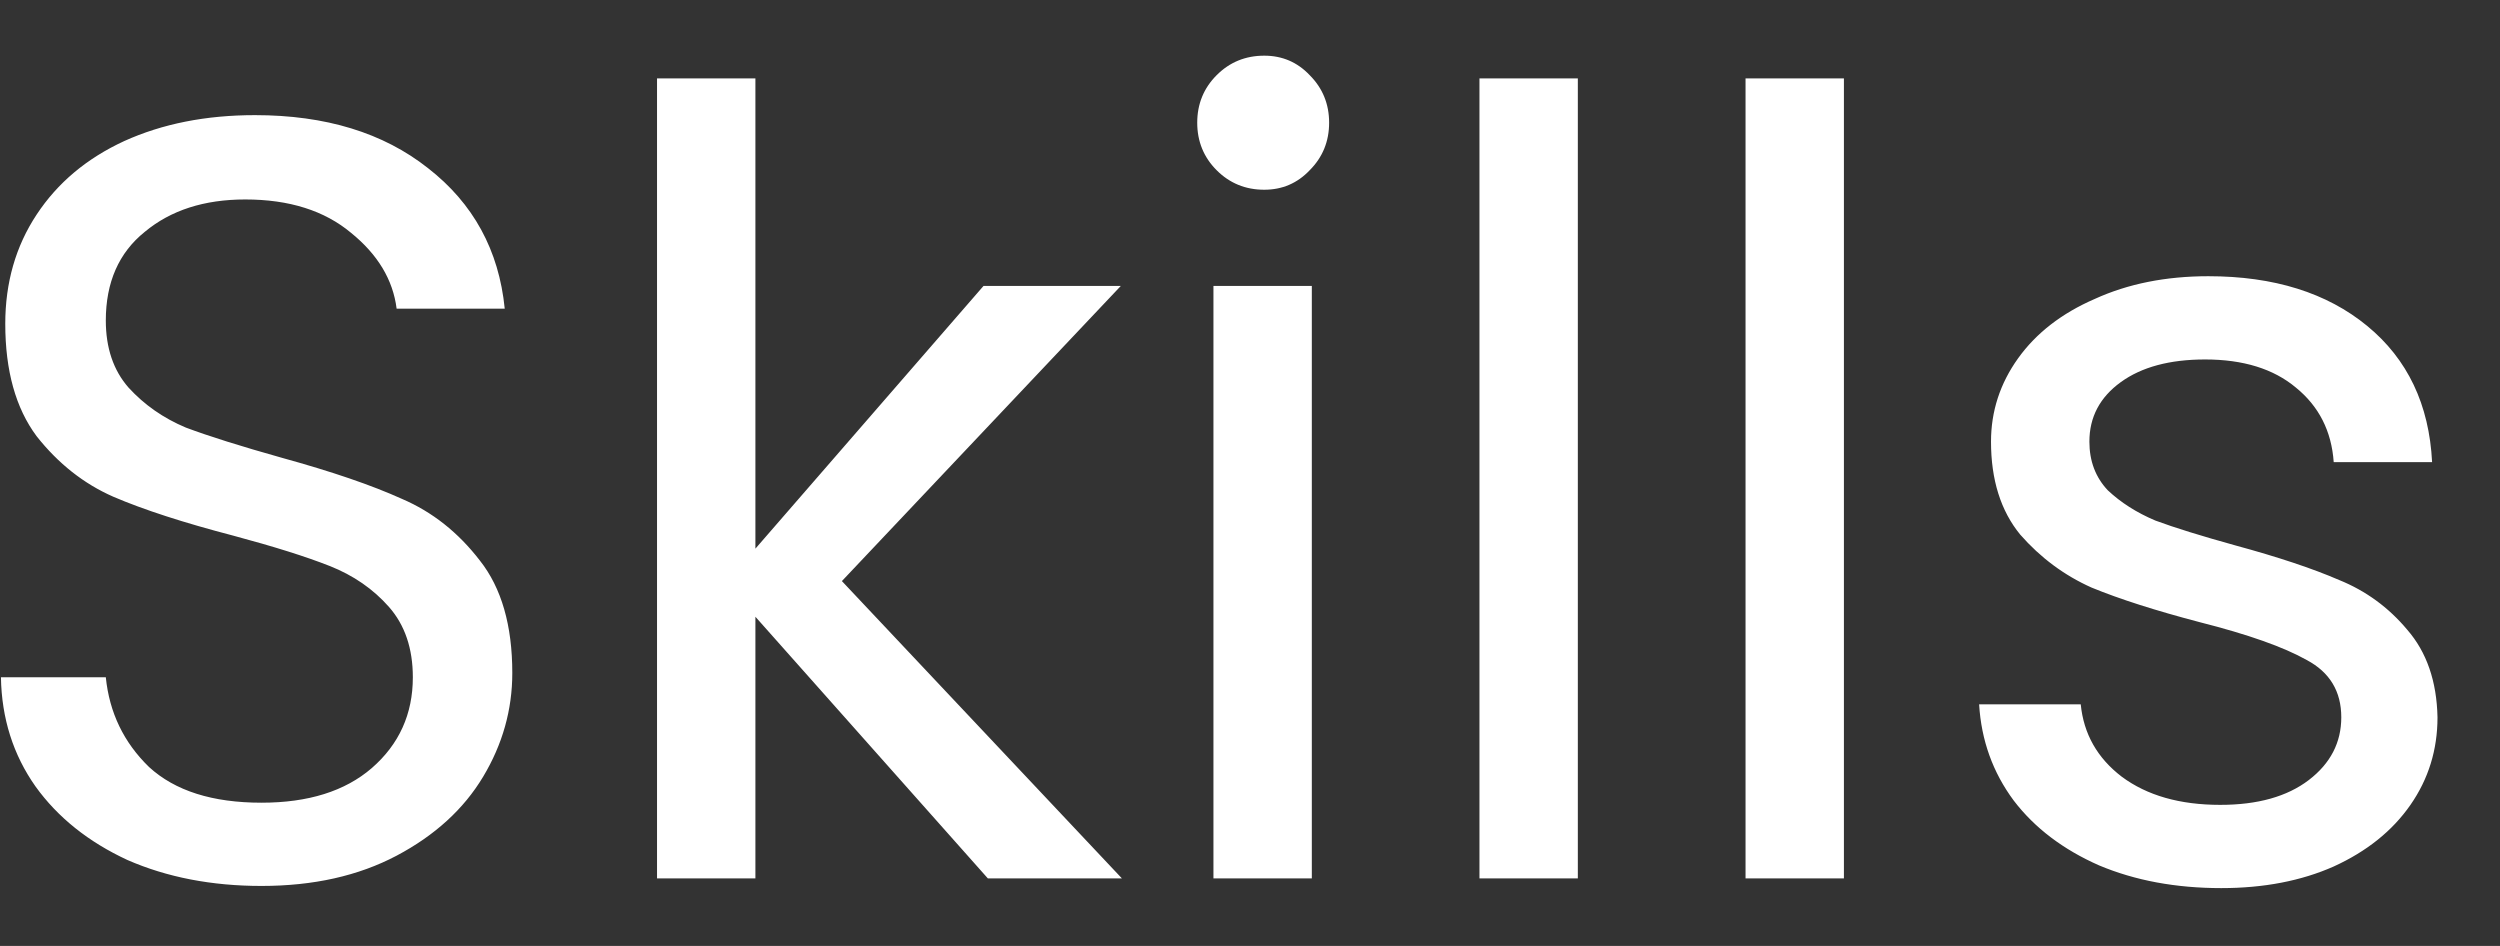<svg width="37" height="14" viewBox="0 0 37 14" fill="none" xmlns="http://www.w3.org/2000/svg">
<rect x="0" y="0" width="37" height="14" fill="#333333" stroke="none"/>
<path d="M3.87 13.112C3.134 13.112 2.472 12.984 1.886 12.728C1.31 12.461 0.856 12.099 0.526 11.64C0.195 11.171 0.024 10.632 0.014 10.024H1.566C1.619 10.547 1.832 10.989 2.206 11.352C2.59 11.704 3.144 11.88 3.87 11.88C4.563 11.88 5.107 11.709 5.502 11.368C5.907 11.016 6.11 10.568 6.11 10.024C6.11 9.597 5.992 9.251 5.758 8.984C5.523 8.717 5.23 8.515 4.878 8.376C4.526 8.237 4.051 8.088 3.454 7.928C2.718 7.736 2.126 7.544 1.678 7.352C1.24 7.16 0.862 6.861 0.542 6.456C0.232 6.04 0.078 5.485 0.078 4.792C0.078 4.184 0.232 3.645 0.542 3.176C0.851 2.707 1.283 2.344 1.838 2.088C2.403 1.832 3.048 1.704 3.774 1.704C4.819 1.704 5.672 1.965 6.334 2.488C7.006 3.011 7.384 3.704 7.47 4.568H5.87C5.816 4.141 5.592 3.768 5.198 3.448C4.803 3.117 4.28 2.952 3.63 2.952C3.022 2.952 2.526 3.112 2.142 3.432C1.758 3.741 1.566 4.179 1.566 4.744C1.566 5.149 1.678 5.48 1.902 5.736C2.136 5.992 2.419 6.189 2.75 6.328C3.091 6.456 3.566 6.605 4.174 6.776C4.91 6.979 5.502 7.181 5.95 7.384C6.398 7.576 6.782 7.88 7.102 8.296C7.422 8.701 7.582 9.256 7.582 9.96C7.582 10.504 7.438 11.016 7.15 11.496C6.862 11.976 6.435 12.365 5.87 12.664C5.304 12.963 4.638 13.112 3.87 13.112ZM14.62 13L11.18 9.128V13H9.724V1.16H11.18V8.12L14.556 4.232H16.588L12.46 8.6L16.604 13H14.62ZM18.711 2.808C18.433 2.808 18.199 2.712 18.007 2.52C17.815 2.328 17.719 2.093 17.719 1.816C17.719 1.539 17.815 1.304 18.007 1.112C18.199 0.92 18.433 0.824 18.711 0.824C18.977 0.824 19.201 0.92 19.383 1.112C19.575 1.304 19.671 1.539 19.671 1.816C19.671 2.093 19.575 2.328 19.383 2.52C19.201 2.712 18.977 2.808 18.711 2.808ZM19.415 4.232V13H17.959V4.232H19.415ZM23.352 1.16V13H21.896V1.16H23.352ZM27.29 1.16V13H25.834V1.16H27.29ZM32.875 13.144C32.203 13.144 31.6 13.032 31.067 12.808C30.534 12.573 30.112 12.253 29.803 11.848C29.494 11.432 29.323 10.957 29.291 10.424H30.795C30.838 10.861 31.04 11.219 31.403 11.496C31.776 11.773 32.262 11.912 32.859 11.912C33.414 11.912 33.851 11.789 34.171 11.544C34.491 11.299 34.651 10.989 34.651 10.616C34.651 10.232 34.48 9.949 34.139 9.768C33.798 9.576 33.27 9.389 32.555 9.208C31.904 9.037 31.371 8.867 30.955 8.696C30.55 8.515 30.198 8.253 29.899 7.912C29.611 7.56 29.467 7.101 29.467 6.536C29.467 6.088 29.6 5.677 29.867 5.304C30.134 4.931 30.512 4.637 31.003 4.424C31.494 4.2 32.054 4.088 32.683 4.088C33.654 4.088 34.438 4.333 35.035 4.824C35.632 5.315 35.952 5.987 35.995 6.84H34.539C34.507 6.381 34.32 6.013 33.979 5.736C33.648 5.459 33.2 5.32 32.635 5.32C32.112 5.32 31.696 5.432 31.387 5.656C31.078 5.88 30.923 6.173 30.923 6.536C30.923 6.824 31.014 7.064 31.195 7.256C31.387 7.437 31.622 7.587 31.899 7.704C32.187 7.811 32.582 7.933 33.083 8.072C33.712 8.243 34.224 8.413 34.619 8.584C35.014 8.744 35.35 8.989 35.627 9.32C35.915 9.651 36.064 10.083 36.075 10.616C36.075 11.096 35.942 11.528 35.675 11.912C35.408 12.296 35.03 12.6 34.539 12.824C34.059 13.037 33.504 13.144 32.875 13.144Z" fill="white"/>
</svg>
